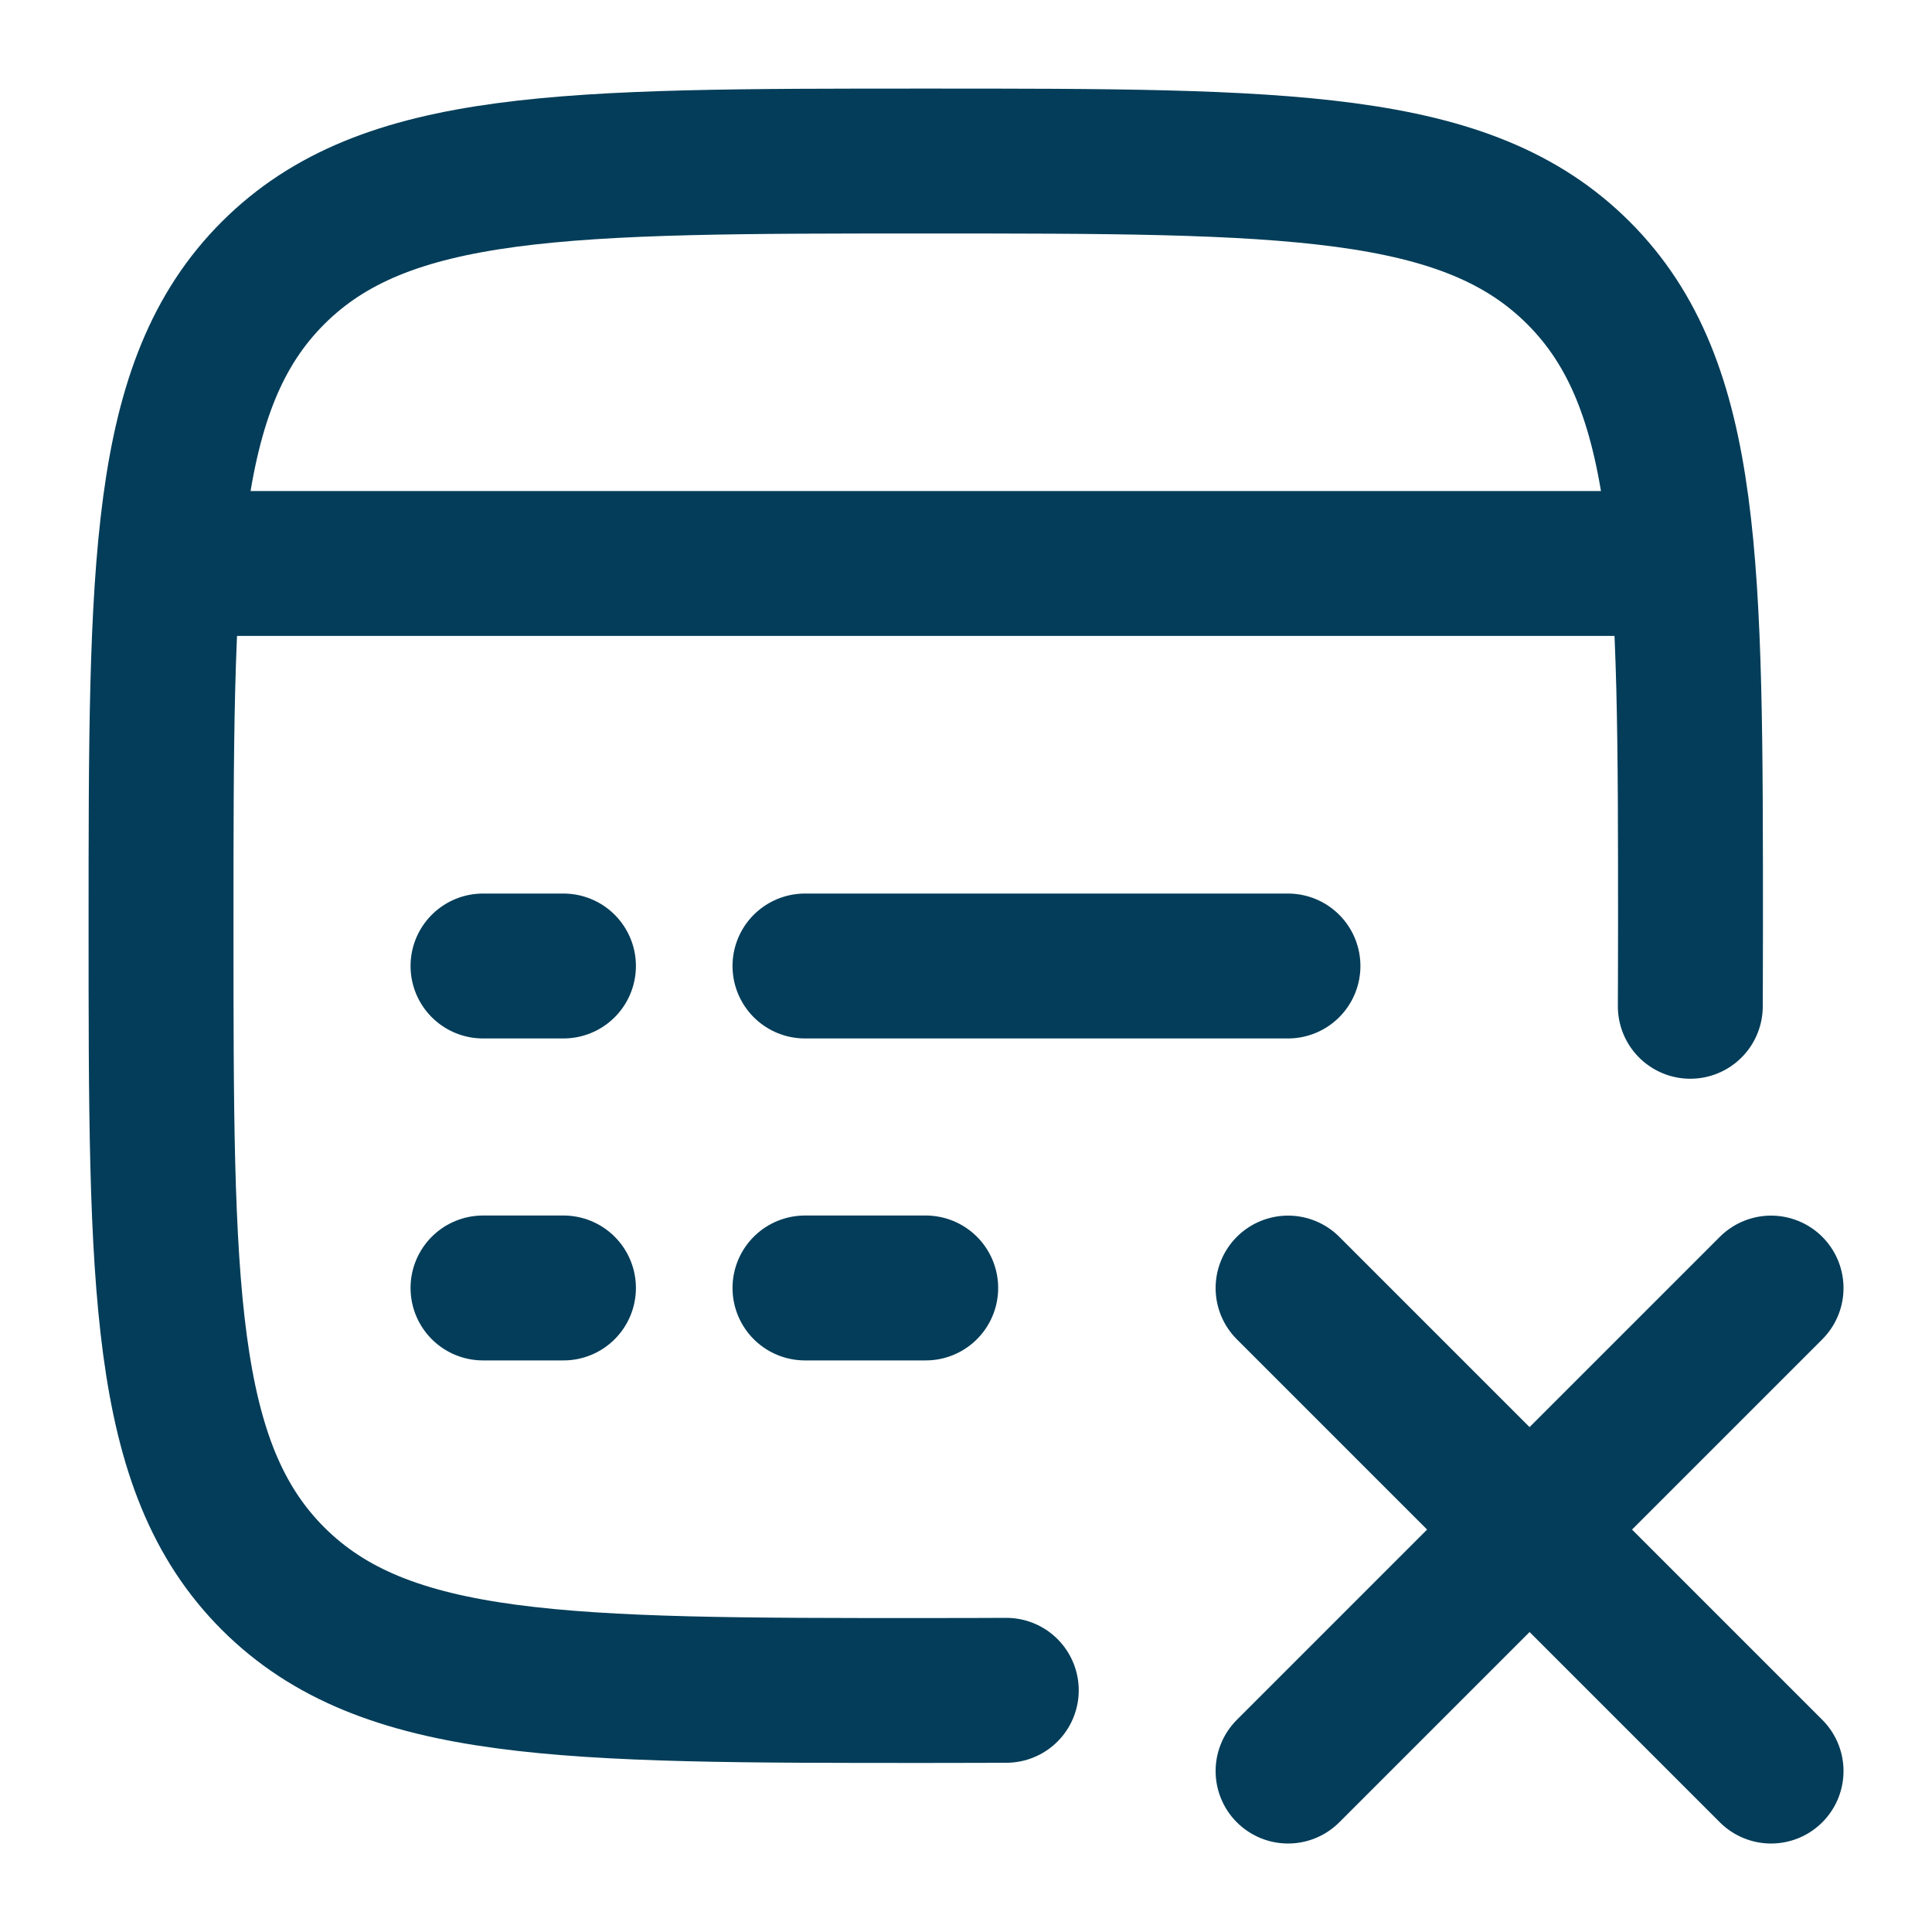 <svg width="20" height="20" viewBox="0 0 20 20" fill="none" xmlns="http://www.w3.org/2000/svg">
<g id="elements">
<path id="Rectangle 2285" d="M17.498 10.417C17.498 10.417 17.5 10.026 17.5 9.583C17.5 5.851 17.5 3.985 16.341 2.826C15.182 1.667 13.316 1.667 9.584 1.667C5.852 1.667 3.986 1.667 2.826 2.826C1.667 3.985 1.667 5.851 1.667 9.583C1.667 13.315 1.667 15.181 2.826 16.341C3.986 17.5 5.852 17.5 9.584 17.5C10.026 17.5 10.417 17.498 10.417 17.498" stroke="#033D59" stroke-width="1.5" stroke-linecap="round"/>
<path id="Vector 4723" d="M1.667 5.833L17.5 5.833" stroke="#033D59" stroke-width="1.5" stroke-linejoin="round"/>
<path id="Vector" d="M8.333 13.333L9.583 13.333M5 13.333H5.833M8.333 10L13.333 10M5 10H5.833" stroke="#033D59" stroke-width="1.5" stroke-linecap="round" stroke-linejoin="round"/>
<path id="Vector_2" d="M13.334 13.334L15.834 15.834M15.834 15.834L18.334 18.334M15.834 15.834L13.334 18.334M15.834 15.834L18.334 13.334" stroke="#033D59" stroke-width="1.5" stroke-linecap="round" stroke-linejoin="round"/>
</g>
</svg>
